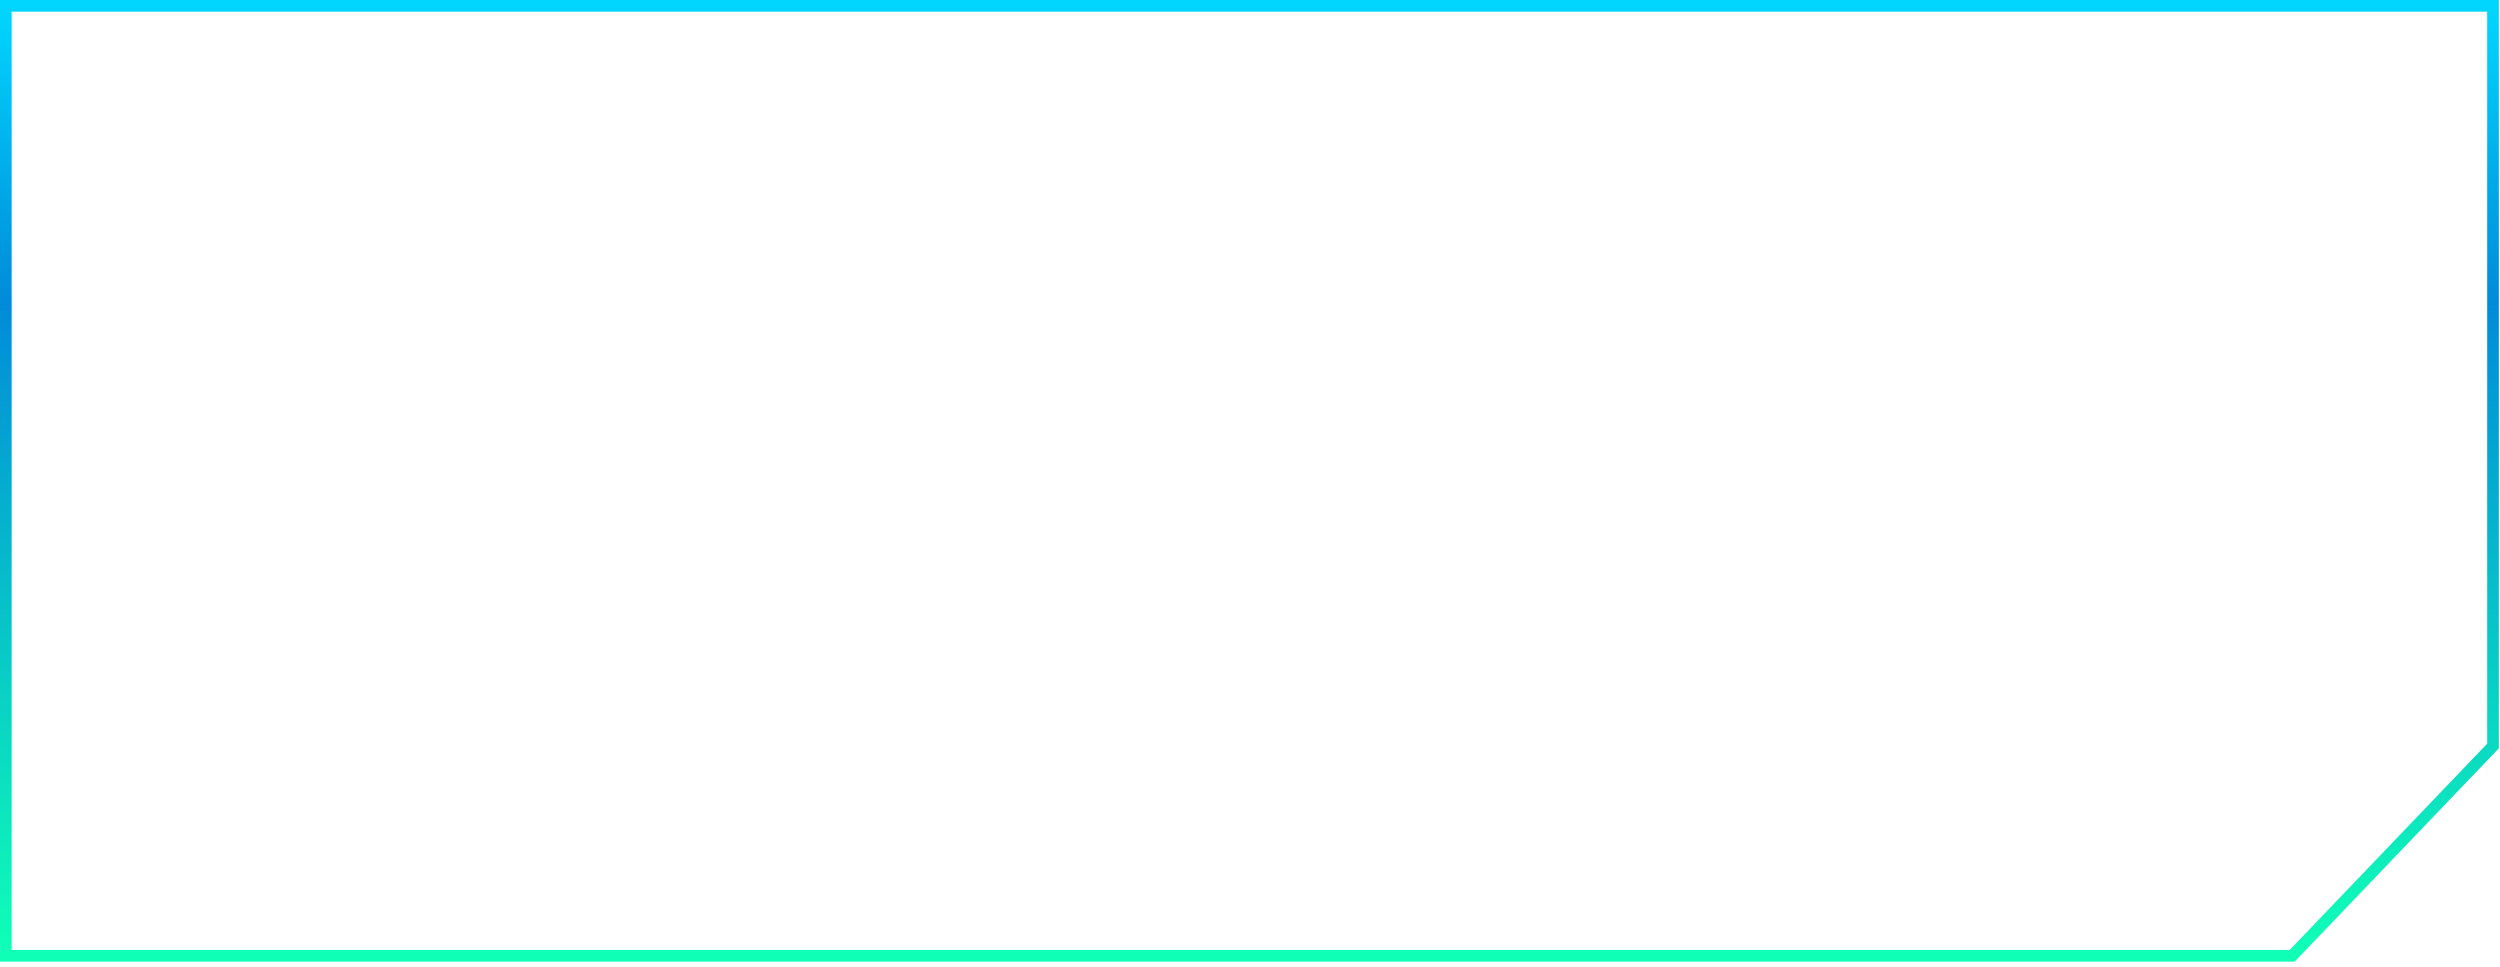 <svg width="429" height="166" viewBox="0 0 429 166" fill="none" xmlns="http://www.w3.org/2000/svg">
<path d="M1 164.008V1H427.803V50.108V128.013L393.351 164.008H1Z" stroke="url(#paint0_linear_42_6614)" stroke-width="2" stroke-linecap="round"/>
<defs>
<linearGradient id="paint0_linear_42_6614" x1="214.402" y1="1" x2="214.402" y2="164.008" gradientUnits="userSpaceOnUse">
<stop stop-color="#01D6FE"/>
<stop offset="0.312" stop-color="#008BD9"/>
<stop offset="1" stop-color="#10FFB7"/>
</linearGradient>
</defs>
</svg>
